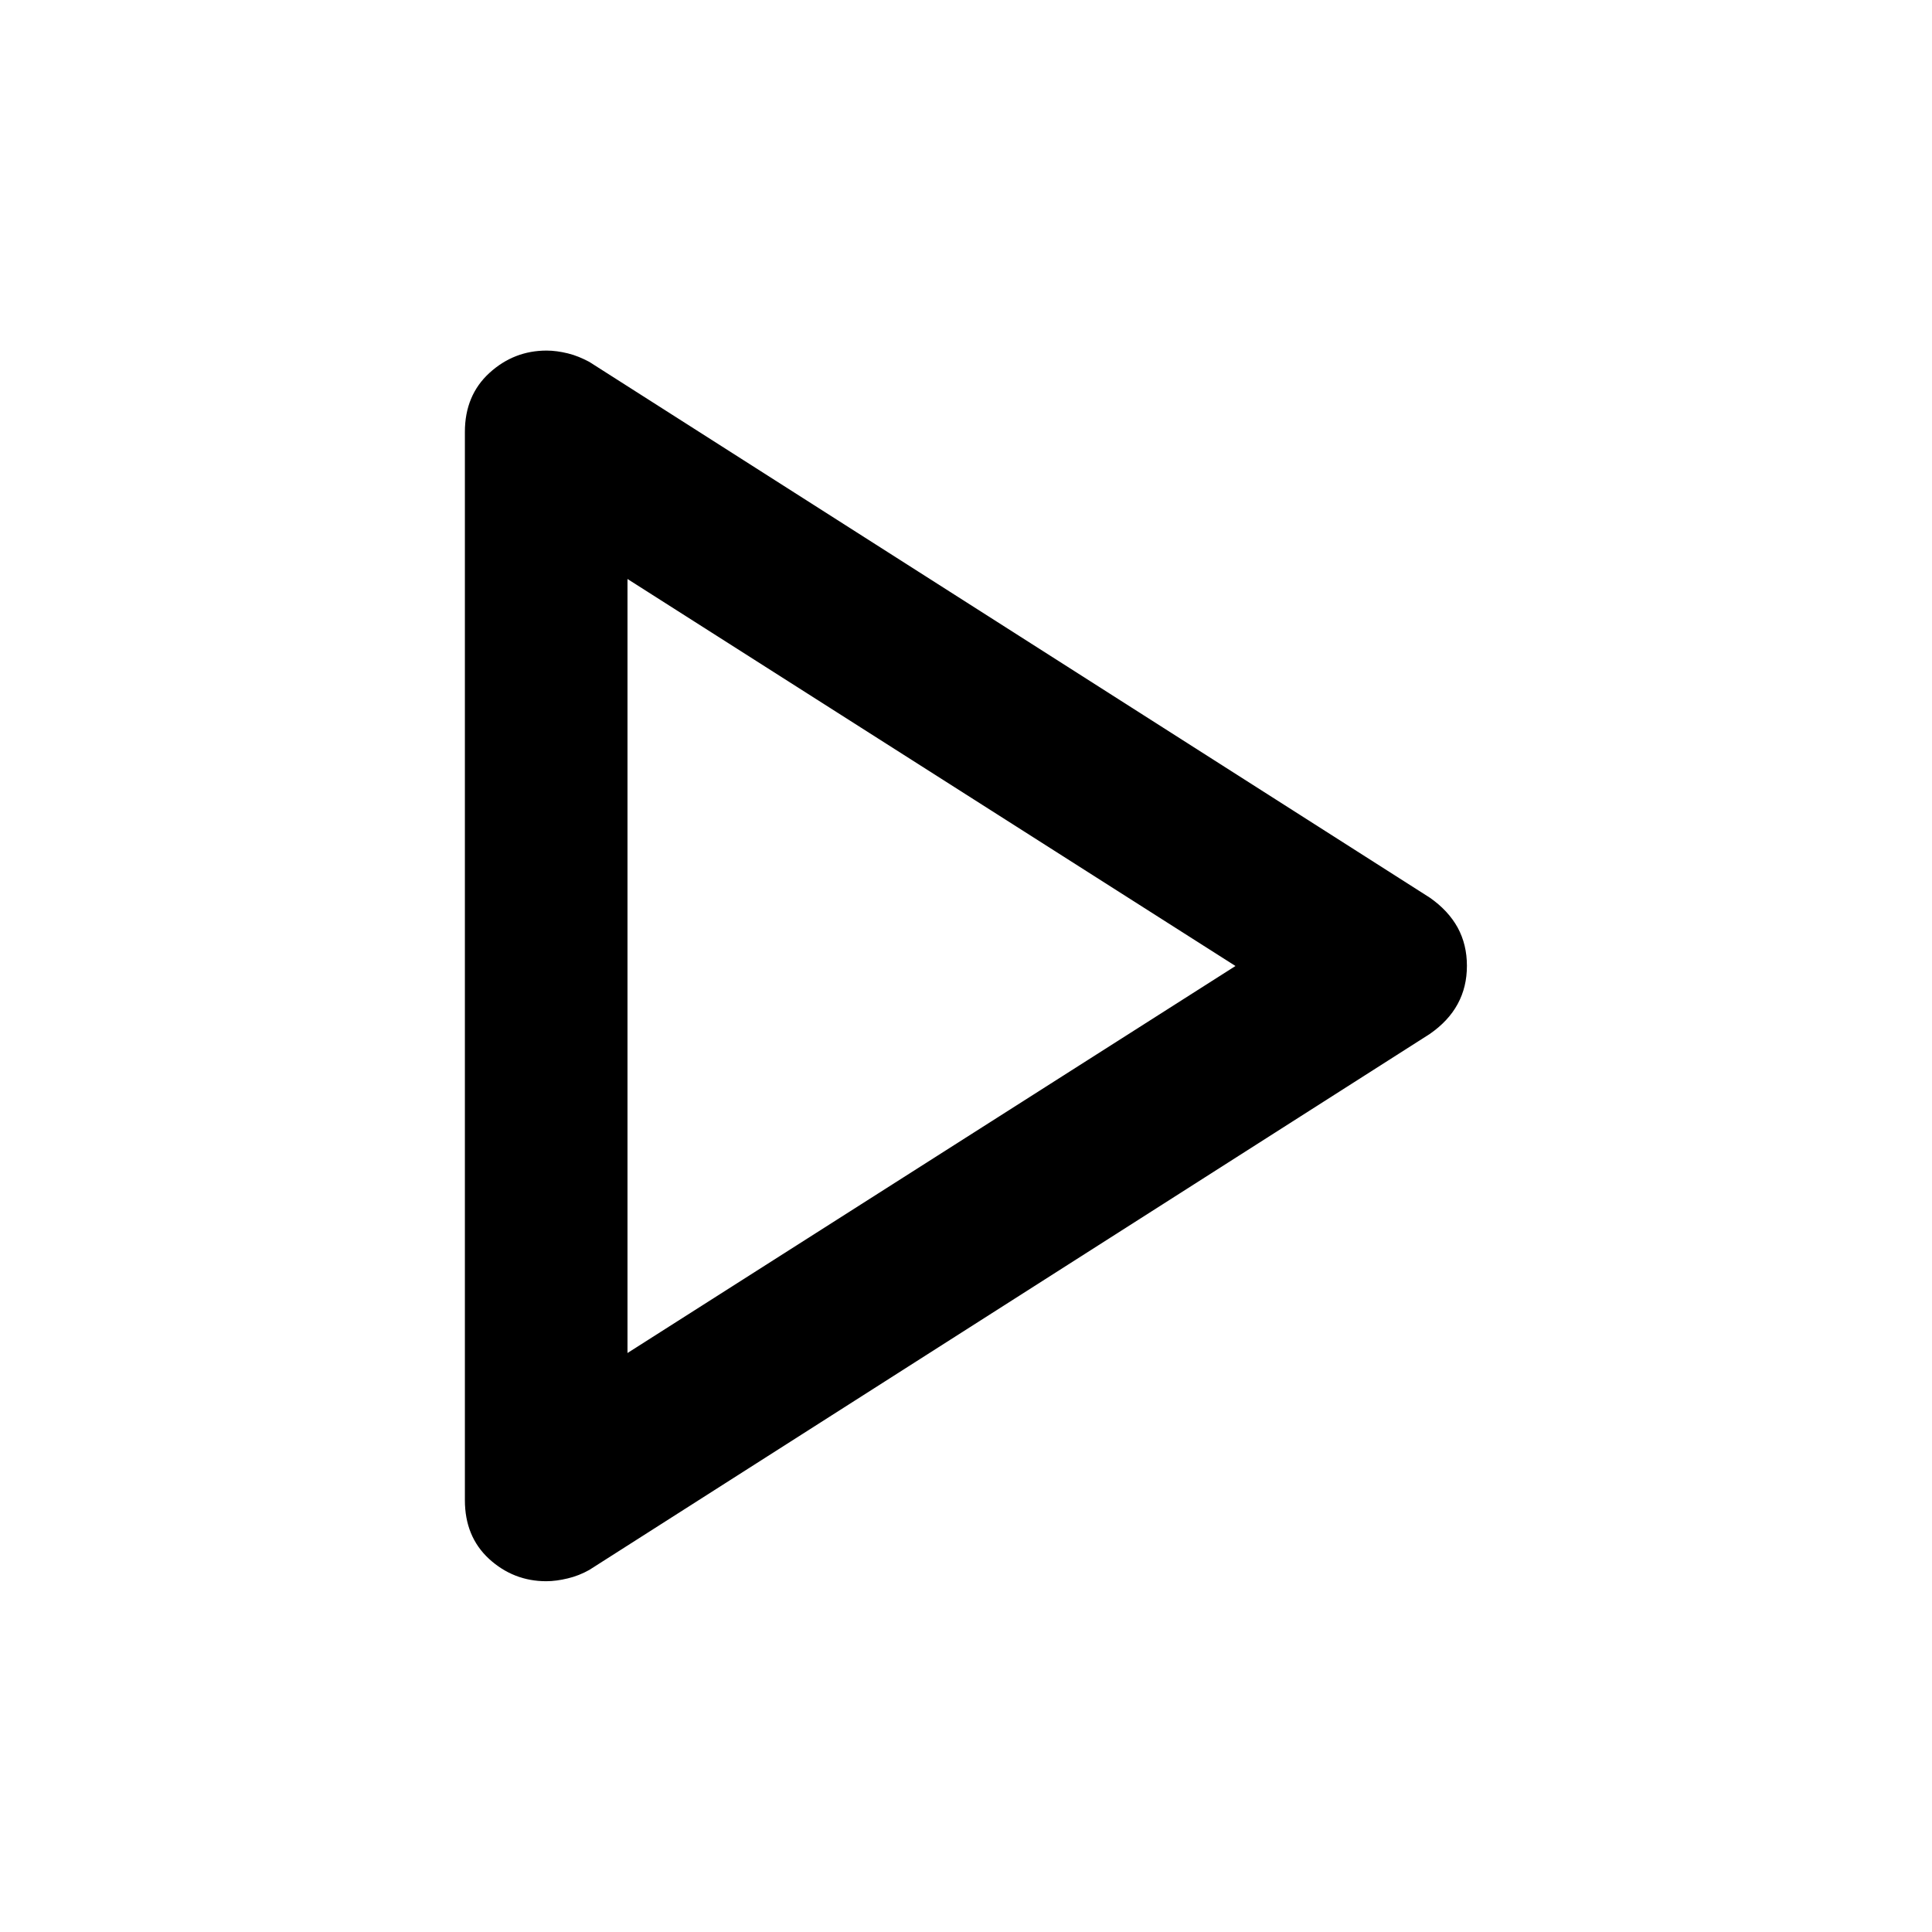 <?xml version="1.0" encoding="utf-8"?>
<svg xmlns="http://www.w3.org/2000/svg" xmlns:xlink="http://www.w3.org/1999/xlink" x="0px" y="0px" viewBox="0 0 960 960" style="enable-background:new 0 0 960 960;" xml:space="preserve">
	<path d="M231,745.4V214.6c0-12.1,4.1-21.9,12.2-29.3c8.1-7.4,17.6-11.1,28.4-11.1c3.4,0,6.9,0.5,10.6,1.4c3.7,0.9,7.2,2.4,10.6,4.2
		l417.6,266.2c6.2,4.3,10.8,9.3,13.9,14.9c3.1,5.7,4.6,12,4.6,19s-1.5,13.3-4.6,19c-3.1,5.7-7.7,10.6-13.9,14.9L292.8,780.1
		c-3.4,1.9-6.9,3.3-10.7,4.2c-3.7,0.9-7.3,1.4-10.7,1.4c-10.8,0-20.3-3.7-28.4-11.1C235,767.2,231,757.5,231,745.4z M311.8,672.3
		L613.9,480L311.8,287.7L311.8,672.3L311.8,672.3z"/>
</svg>

